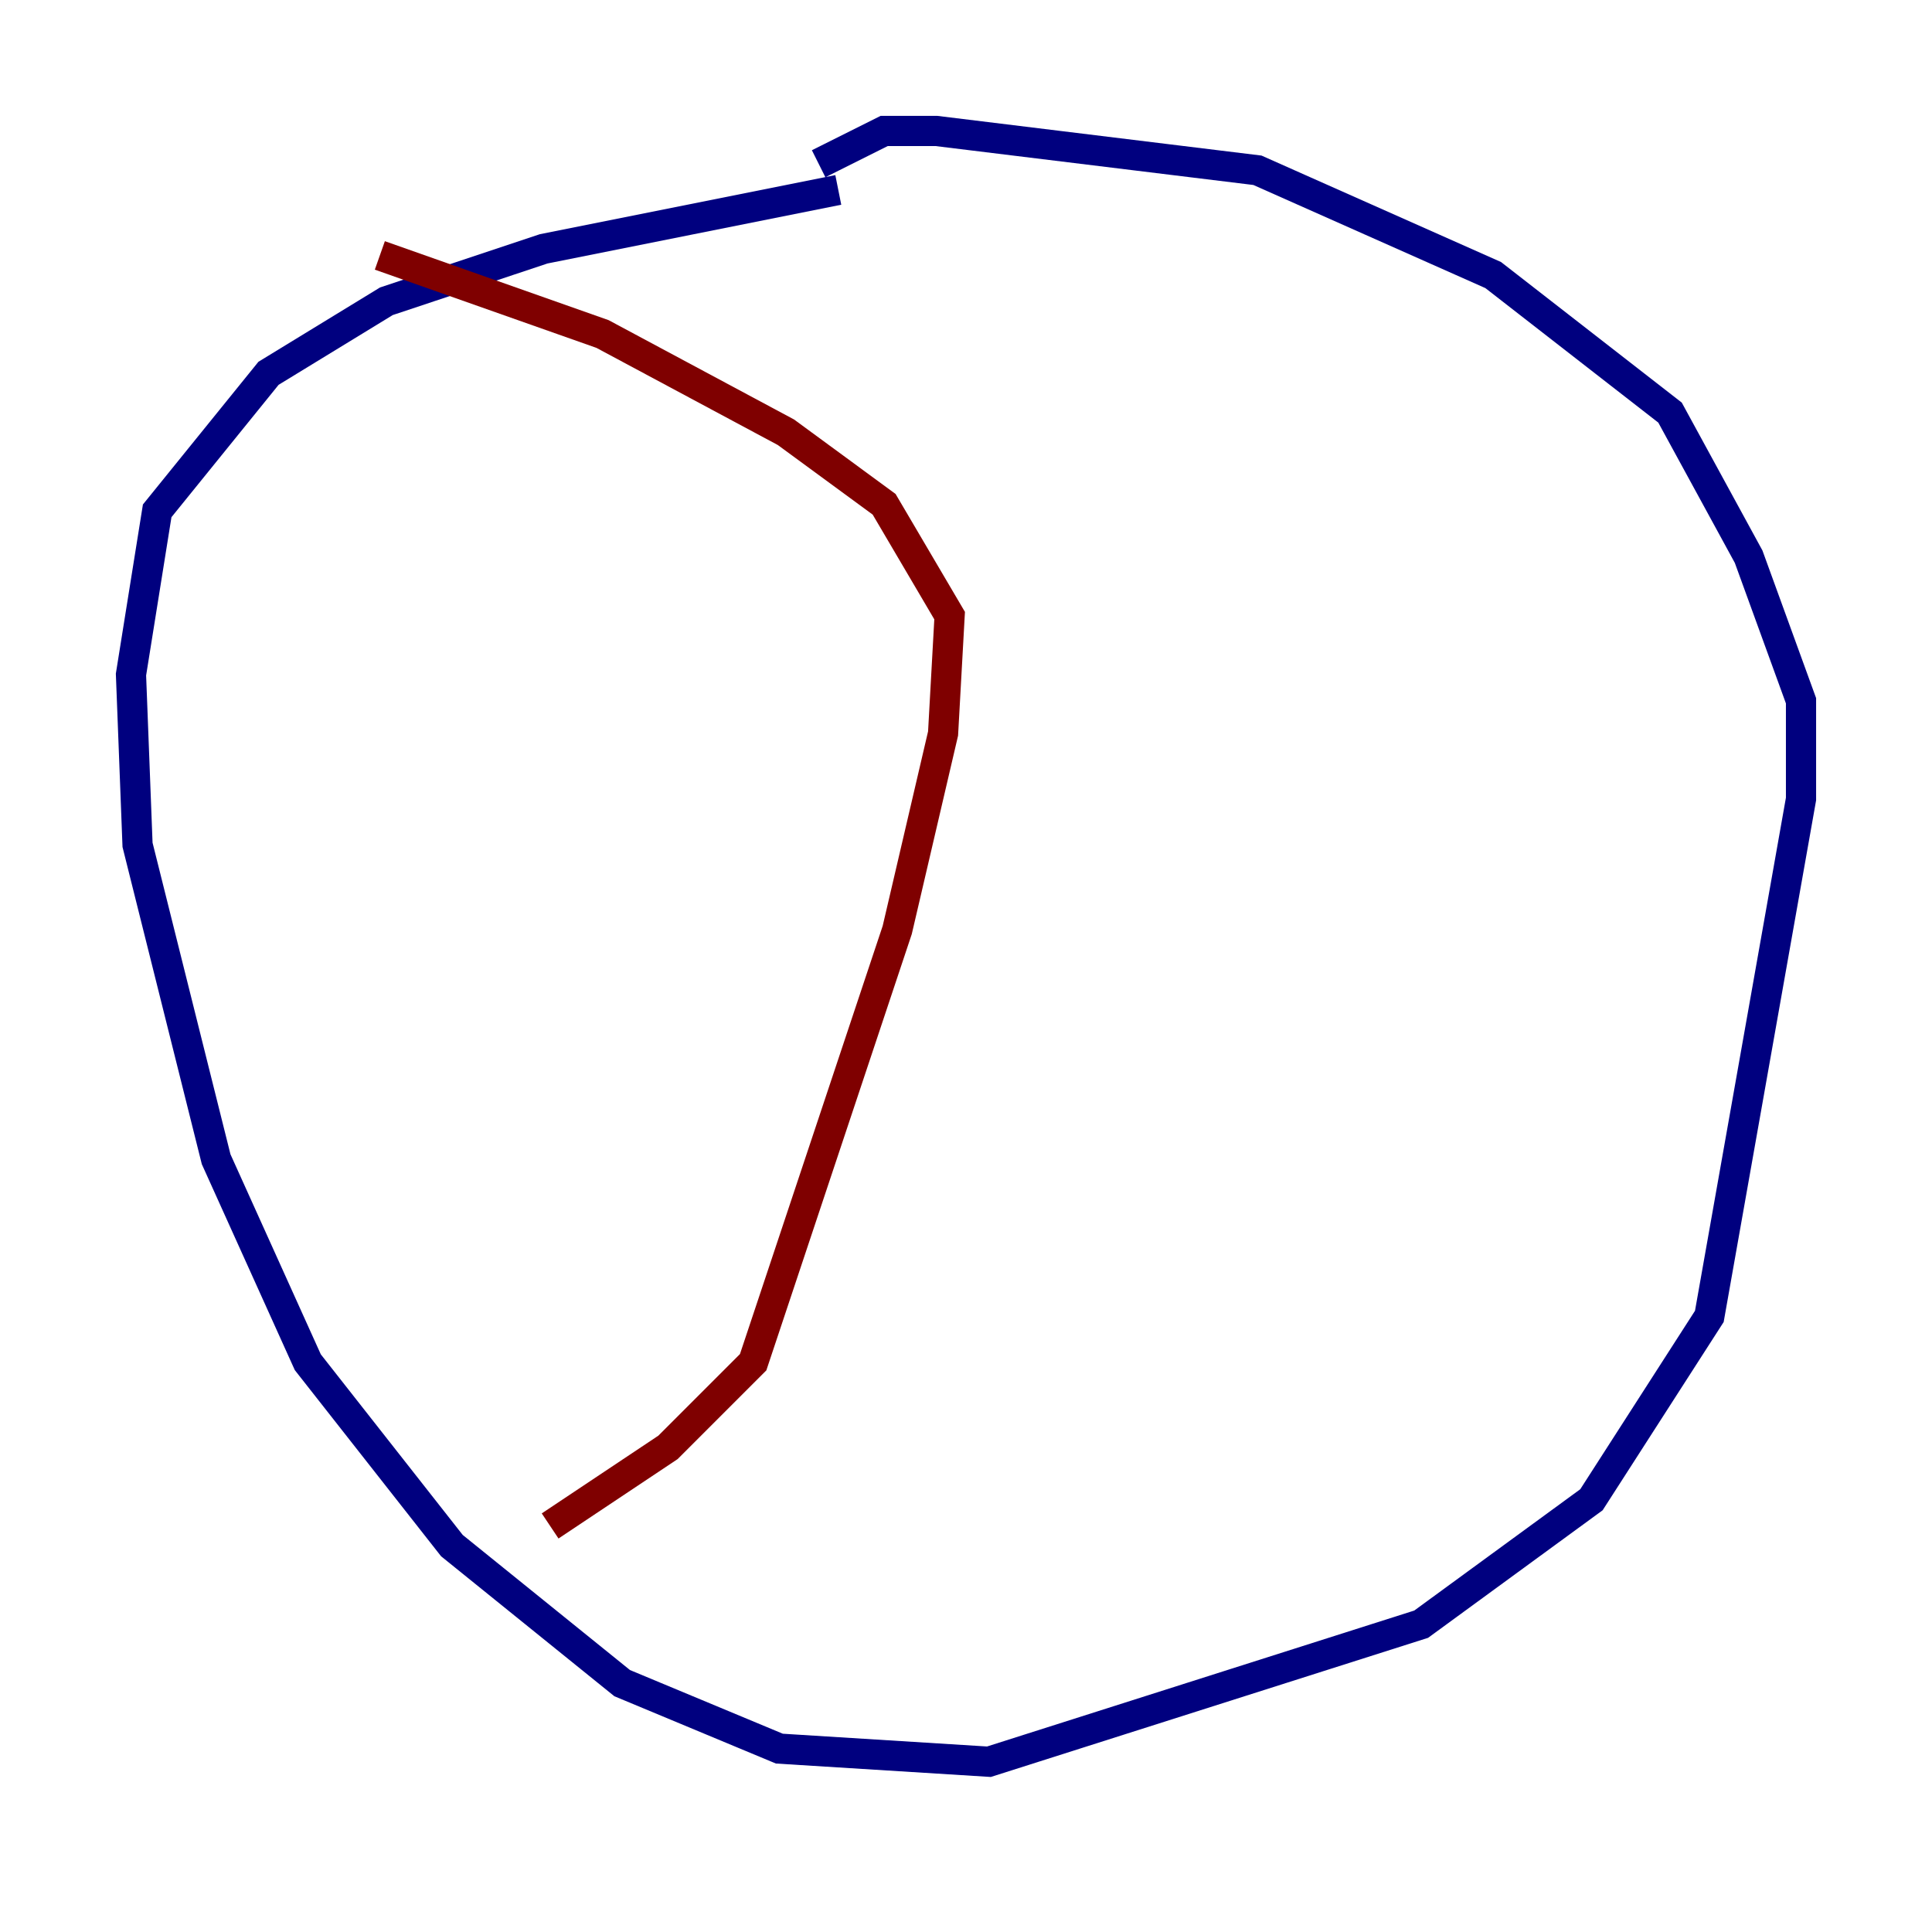 <?xml version="1.0" encoding="utf-8" ?>
<svg baseProfile="tiny" height="128" version="1.2" viewBox="0,0,128,128" width="128" xmlns="http://www.w3.org/2000/svg" xmlns:ev="http://www.w3.org/2001/xml-events" xmlns:xlink="http://www.w3.org/1999/xlink"><defs /><polyline fill="none" points="55.539,12.583 36.014,16.488 25.6,19.959 17.79,24.732 10.414,33.844 8.678,44.691 9.112,55.973 14.319,76.8 20.393,90.251 29.939,102.4 41.22,111.512 51.634,115.851 65.519,116.719 94.156,107.607 105.437,99.363 113.248,87.214 119.322,52.936 119.322,46.427 115.851,36.881 110.644,27.336 98.929,18.224 83.308,11.281 62.047,8.678 58.576,8.678 54.237,10.848" stroke="#00007f" stroke-width="2" /><polyline fill="none" points="25.166,16.922 39.919,22.129 52.068,28.637 58.576,33.41 62.915,40.786 62.481,48.597 59.444,61.614 49.898,90.251 44.258,95.891 36.447,101.098" stroke="#7f0000" stroke-width="2" /></svg>
